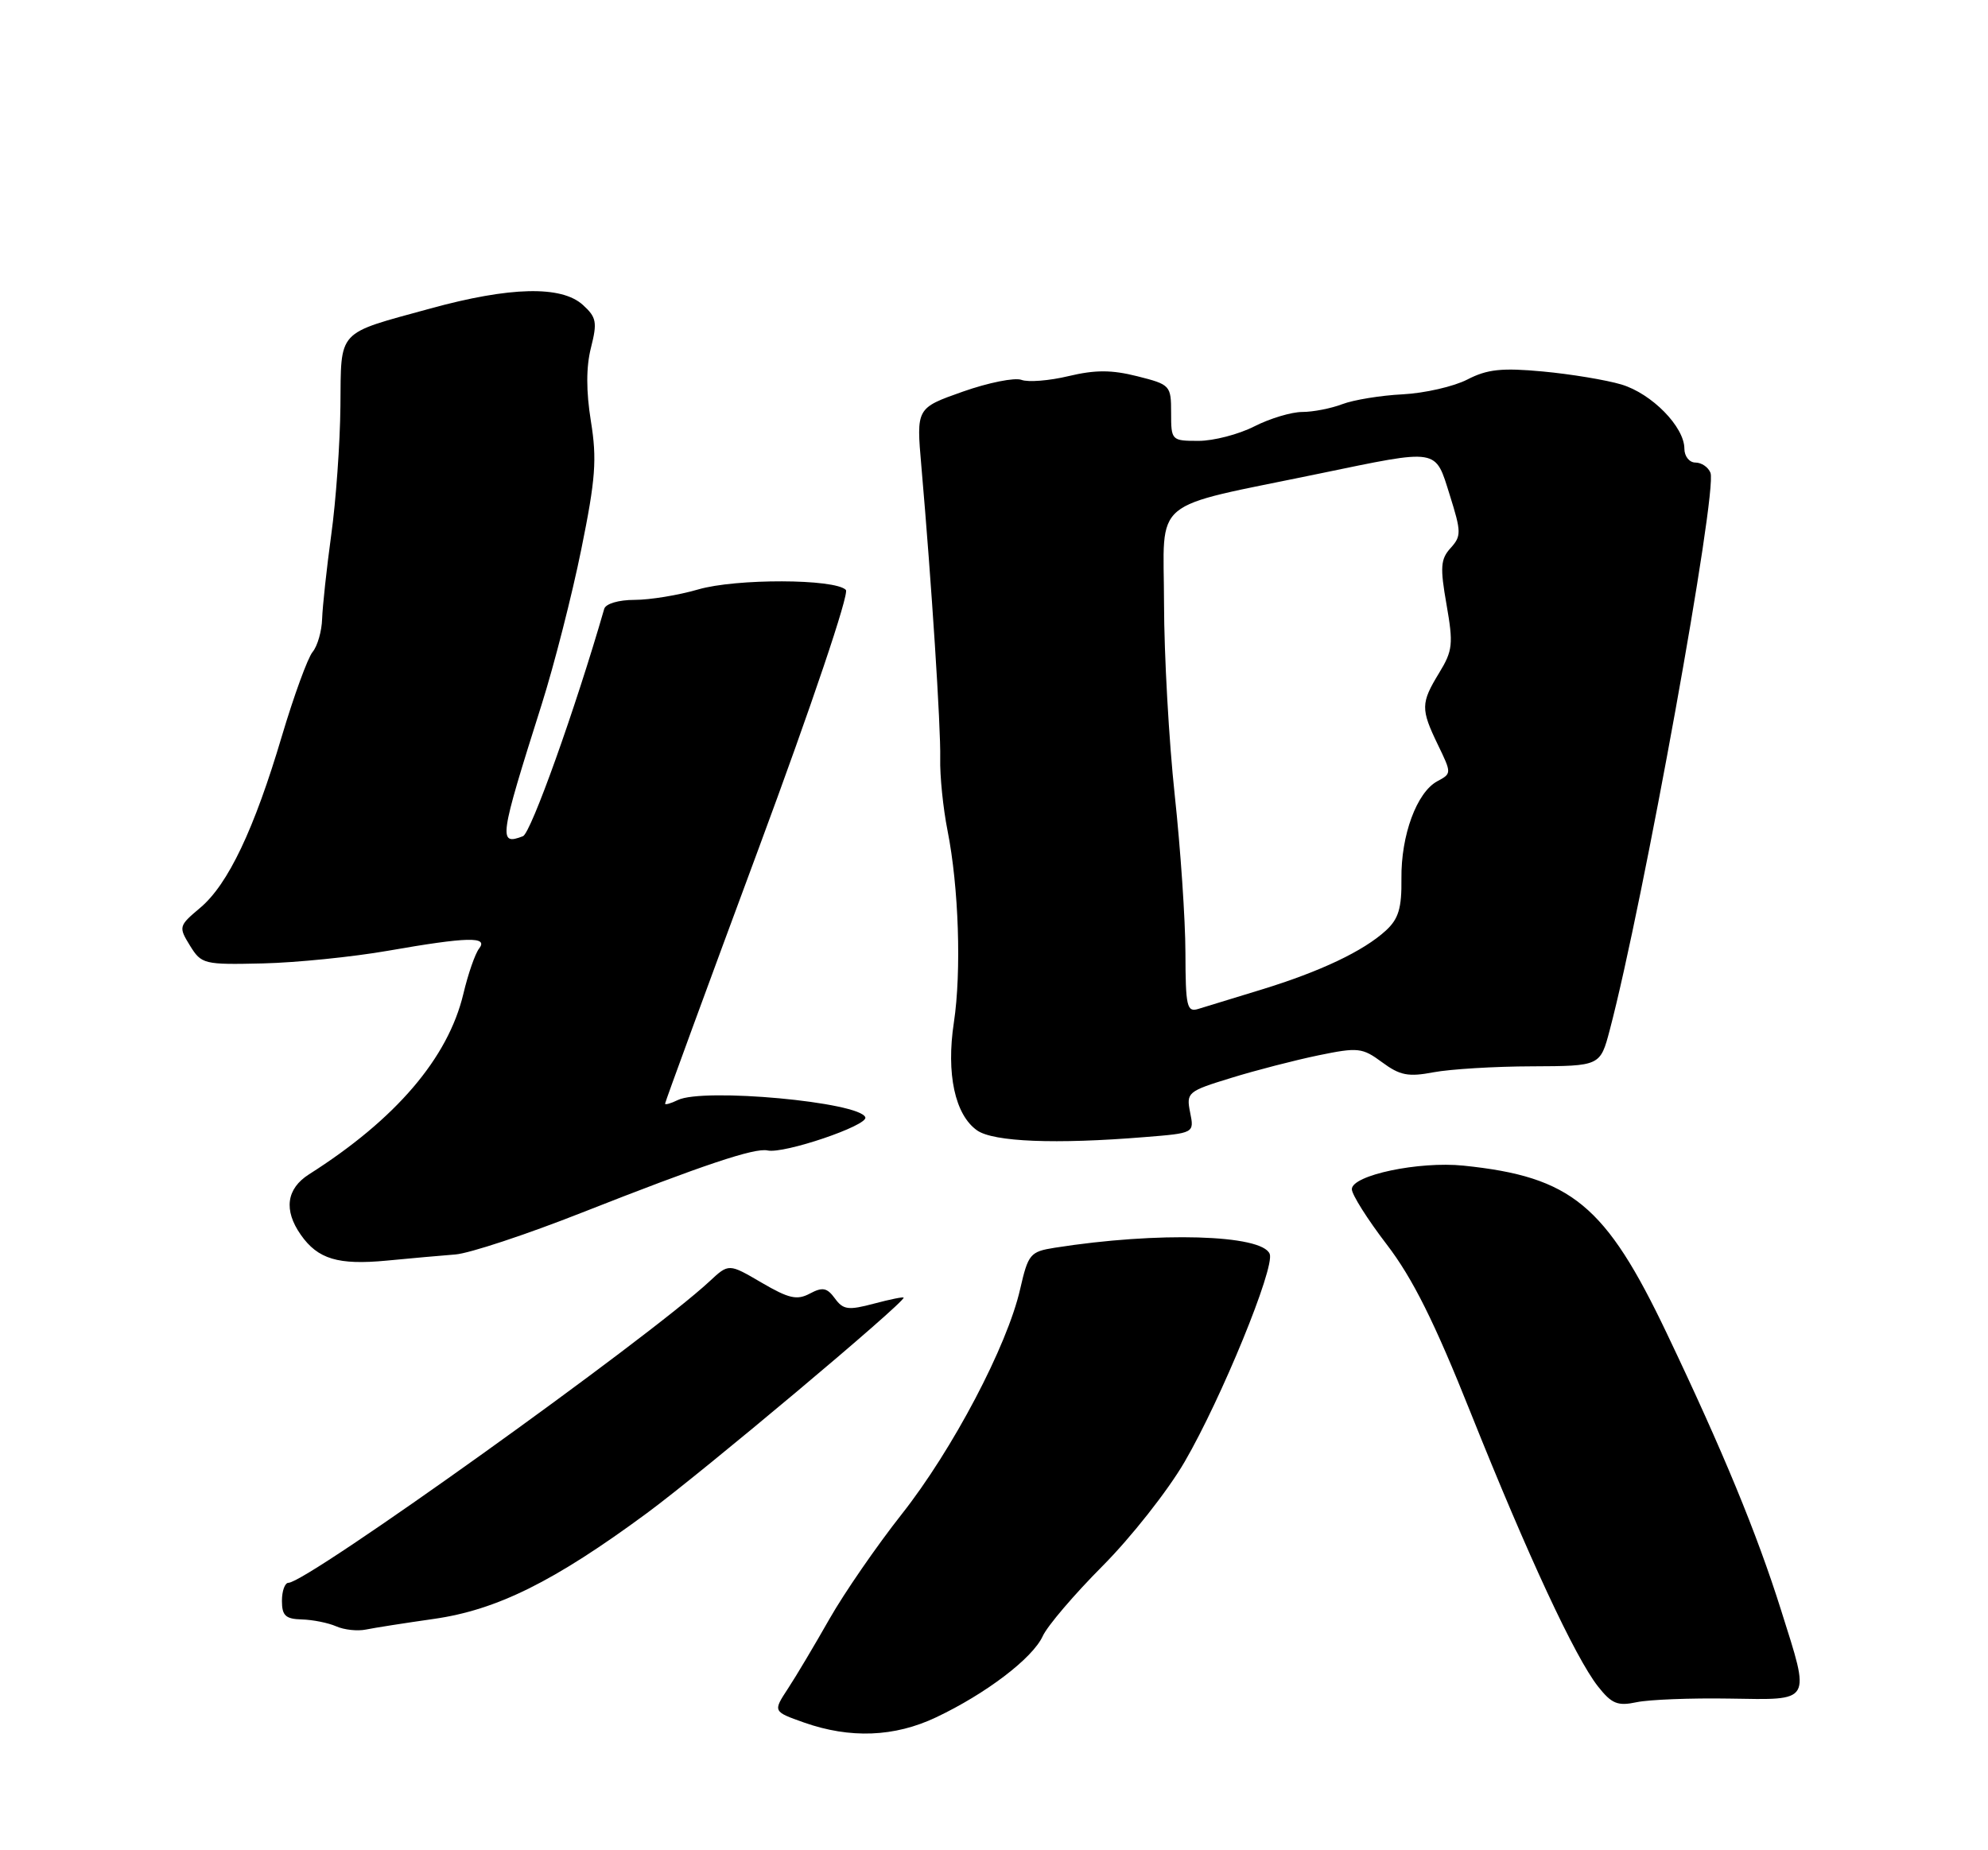<?xml version="1.0" encoding="UTF-8" standalone="no"?>
<!DOCTYPE svg PUBLIC "-//W3C//DTD SVG 1.1//EN" "http://www.w3.org/Graphics/SVG/1.1/DTD/svg11.dtd" >
<svg xmlns="http://www.w3.org/2000/svg" xmlns:xlink="http://www.w3.org/1999/xlink" version="1.1" viewBox="0 0 275 256">
 <g >
 <path fill="currentColor"
d=" M 129.50 237.61 C 136.40 234.34 142.85 229.43 144.24 226.38 C 144.88 224.97 148.61 220.60 152.53 216.66 C 156.45 212.72 161.56 206.24 163.87 202.26 C 168.95 193.52 176.37 175.40 175.64 173.50 C 174.60 170.81 160.18 170.39 145.90 172.64 C 142.50 173.18 142.23 173.51 141.12 178.35 C 139.34 186.21 131.77 200.59 124.74 209.50 C 121.27 213.90 116.77 220.43 114.74 224.00 C 112.71 227.57 110.13 231.92 108.99 233.65 C 106.92 236.81 106.92 236.81 111.21 238.33 C 117.60 240.58 123.73 240.35 129.50 237.61 Z  M 239.25 235.02 C 250.76 235.20 250.45 235.72 246.38 222.80 C 243.03 212.16 238.34 200.79 230.57 184.49 C 222.10 166.72 217.39 162.82 202.45 161.28 C 196.28 160.65 187.00 162.60 187.00 164.54 C 187.00 165.28 189.17 168.72 191.83 172.19 C 195.41 176.86 198.43 182.91 203.45 195.50 C 211.35 215.27 217.89 229.32 221.05 233.34 C 222.95 235.75 223.77 236.08 226.40 235.52 C 228.10 235.16 233.89 234.93 239.25 235.02 Z  M 59.99 224.00 C 68.73 222.76 76.65 218.83 89.50 209.35 C 97.25 203.63 125.00 180.34 125.00 179.55 C 125.00 179.40 123.16 179.77 120.91 180.37 C 117.34 181.32 116.64 181.23 115.49 179.65 C 114.40 178.16 113.78 178.05 112.03 178.98 C 110.25 179.93 109.13 179.68 105.35 177.47 C 100.81 174.81 100.81 174.81 98.16 177.28 C 89.59 185.25 42.48 219.00 39.90 219.00 C 39.41 219.00 39.00 220.12 39.00 221.50 C 39.00 223.54 39.50 224.01 41.75 224.07 C 43.26 224.11 45.40 224.54 46.50 225.02 C 47.60 225.51 49.45 225.71 50.61 225.47 C 51.77 225.23 55.99 224.57 59.99 224.00 Z  M 63.00 173.57 C 64.92 173.42 72.80 170.82 80.50 167.78 C 97.28 161.17 104.42 158.78 106.18 159.18 C 108.42 159.68 120.08 155.73 119.70 154.60 C 118.99 152.48 97.27 150.48 93.75 152.21 C 92.79 152.68 92.00 152.90 92.00 152.70 C 92.00 152.49 97.82 136.61 104.94 117.41 C 112.30 97.55 117.50 82.12 117.01 81.62 C 115.48 80.07 101.79 80.03 96.57 81.56 C 93.86 82.35 89.90 83.00 87.79 83.00 C 85.57 83.00 83.78 83.53 83.58 84.25 C 79.58 98.11 73.44 115.28 72.34 115.70 C 68.91 117.02 69.05 116.05 74.92 97.50 C 76.66 92.00 79.13 82.33 80.41 76.00 C 82.39 66.27 82.59 63.54 81.74 58.29 C 81.07 54.12 81.07 50.77 81.75 48.10 C 82.64 44.58 82.51 43.90 80.63 42.19 C 77.66 39.49 70.56 39.66 59.55 42.68 C 46.45 46.28 47.20 45.46 47.09 56.23 C 47.04 61.33 46.47 69.33 45.82 74.00 C 45.18 78.67 44.62 83.90 44.56 85.61 C 44.51 87.32 43.92 89.39 43.24 90.21 C 42.57 91.02 40.66 96.25 39.00 101.82 C 35.16 114.77 31.55 122.36 27.70 125.60 C 24.72 128.11 24.68 128.24 26.28 130.84 C 27.87 133.41 28.20 133.49 36.37 133.30 C 41.01 133.19 48.79 132.40 53.66 131.55 C 64.70 129.62 67.60 129.55 66.27 131.25 C 65.73 131.94 64.75 134.75 64.10 137.50 C 61.98 146.40 54.75 154.86 42.75 162.48 C 39.62 164.47 39.21 167.43 41.61 170.85 C 43.97 174.22 46.78 175.06 53.50 174.42 C 56.80 174.10 61.08 173.72 63.00 173.57 Z  M 158.35 157.33 C 165.21 156.78 165.21 156.78 164.63 153.92 C 164.08 151.16 164.28 150.99 170.28 149.15 C 173.70 148.09 179.14 146.69 182.37 146.02 C 187.86 144.89 188.44 144.95 191.19 146.98 C 193.65 148.80 194.81 149.03 198.31 148.36 C 200.62 147.93 206.74 147.55 211.93 147.54 C 221.36 147.50 221.36 147.50 222.68 142.50 C 227.29 125.02 237.60 68.00 236.61 65.42 C 236.31 64.64 235.37 64.00 234.53 64.00 C 233.69 64.00 233.00 63.14 233.00 62.08 C 233.00 59.06 228.49 54.46 224.29 53.20 C 222.18 52.57 217.29 51.76 213.42 51.40 C 207.74 50.87 205.73 51.09 202.98 52.51 C 201.10 53.48 197.08 54.40 194.03 54.56 C 190.99 54.71 187.23 55.33 185.68 55.92 C 184.14 56.51 181.64 57.00 180.15 57.00 C 178.65 57.00 175.66 57.90 173.50 59.00 C 171.34 60.10 167.87 61.00 165.79 61.00 C 162.05 61.00 162.00 60.94 162.00 57.12 C 162.00 53.33 161.89 53.21 157.33 52.06 C 153.77 51.16 151.50 51.16 147.81 52.04 C 145.15 52.68 142.22 52.91 141.30 52.56 C 140.37 52.21 136.72 52.94 133.18 54.19 C 126.75 56.46 126.75 56.46 127.45 64.48 C 128.87 80.78 130.15 100.63 130.06 104.91 C 130.00 107.34 130.46 111.84 131.07 114.91 C 132.63 122.76 133.01 134.44 131.95 141.47 C 130.87 148.56 132.10 154.26 135.17 156.41 C 137.44 157.99 146.01 158.34 158.35 157.33 Z  M 163.98 131.82 C 163.97 127.24 163.30 117.42 162.50 110.00 C 161.70 102.58 161.03 90.64 161.02 83.48 C 161.00 68.58 158.76 70.45 182.50 65.53 C 199.19 62.08 198.49 61.96 200.55 68.51 C 202.15 73.61 202.16 74.17 200.66 75.83 C 199.27 77.36 199.19 78.49 200.10 83.66 C 201.05 89.10 200.96 90.02 199.08 93.10 C 196.53 97.29 196.51 98.09 198.91 103.06 C 200.81 106.99 200.81 107.03 198.83 108.09 C 195.98 109.62 193.79 115.57 193.86 121.57 C 193.91 125.66 193.46 127.14 191.71 128.75 C 188.60 131.60 182.65 134.42 174.50 136.92 C 170.65 138.09 166.71 139.30 165.75 139.60 C 164.18 140.08 164.00 139.27 163.98 131.82 Z "/>
</g>
</svg>